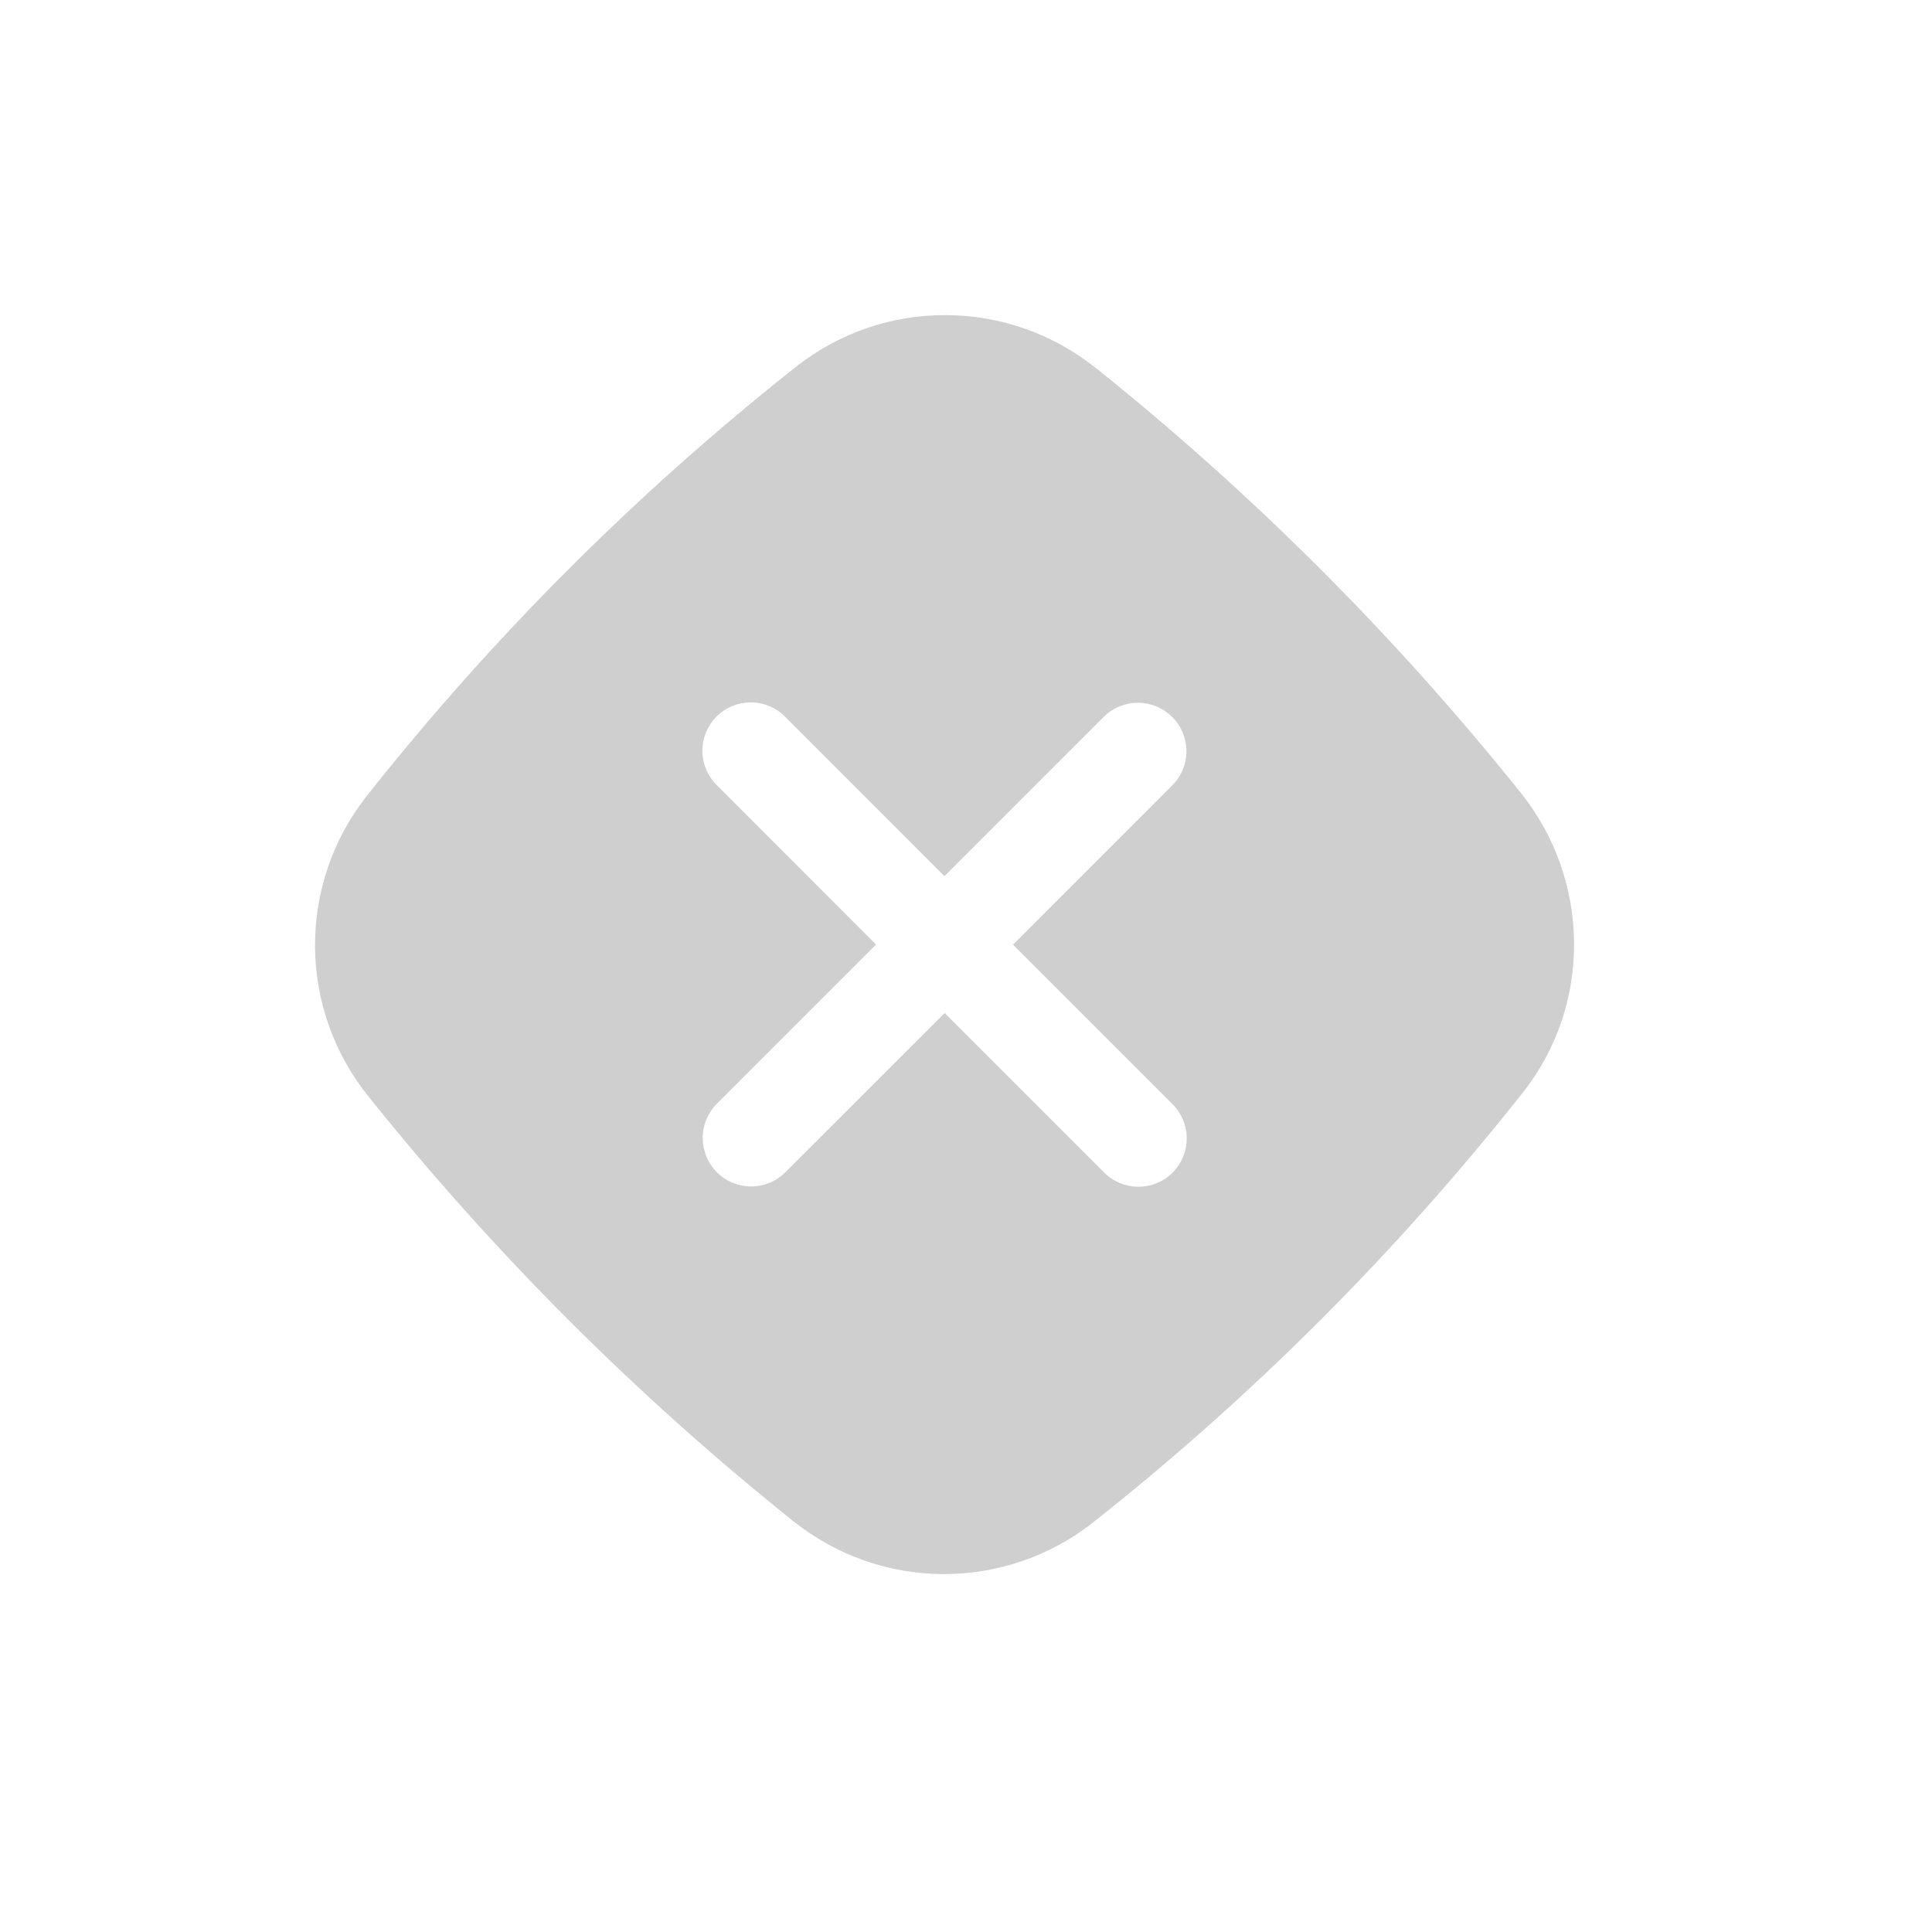<svg width="20" height="20" viewBox="0 0 20 20" fill="none" xmlns="http://www.w3.org/2000/svg">
<g filter="url(#filter0_d_76_640)">
<path fill-rule="evenodd" clip-rule="evenodd" d="M11.345 3.81C12.97 5.111 14.446 6.587 15.746 8.211C16.466 9.112 16.482 10.402 15.766 11.308C14.459 12.962 12.963 14.459 11.308 15.766C10.866 16.112 10.319 16.298 9.757 16.295C9.195 16.291 8.651 16.098 8.211 15.746C6.586 14.446 5.11 12.97 3.81 11.345C3.458 10.906 3.265 10.361 3.261 9.799C3.258 9.237 3.444 8.69 3.79 8.248C5.098 6.594 6.593 5.098 8.248 3.791C8.69 3.444 9.236 3.258 9.798 3.262C10.36 3.265 10.905 3.458 11.344 3.81L11.345 3.81ZM12.135 7.422C12.229 7.516 12.281 7.643 12.282 7.776C12.282 7.909 12.229 8.036 12.135 8.13L10.487 9.779L12.138 11.43C12.232 11.524 12.285 11.652 12.285 11.785C12.285 11.918 12.232 12.045 12.139 12.139C12.045 12.233 11.917 12.285 11.784 12.285C11.652 12.285 11.524 12.232 11.43 12.138L9.779 10.487L8.13 12.135C8.036 12.229 7.909 12.282 7.776 12.282C7.643 12.282 7.516 12.229 7.421 12.135C7.327 12.041 7.275 11.913 7.274 11.78C7.274 11.648 7.327 11.52 7.421 11.426L9.069 9.778L7.418 8.126C7.324 8.032 7.271 7.905 7.271 7.772C7.271 7.639 7.324 7.512 7.417 7.418C7.511 7.324 7.639 7.271 7.772 7.271C7.905 7.271 8.032 7.324 8.126 7.418L9.777 9.07L11.426 7.421C11.52 7.327 11.647 7.275 11.78 7.275C11.913 7.275 12.04 7.328 12.135 7.422Z" fill="#CFCFCF"/>
</g>
<defs>
<filter id="filter0_d_76_640" x="0.261" y="0.262" width="19.033" height="19.033" filterUnits="userSpaceOnUse" color-interpolation-filters="sRGB">
<feFlood flood-opacity="0" result="BackgroundImageFix"/>
<feColorMatrix in="SourceAlpha" type="matrix" values="0 0 0 0 0 0 0 0 0 0 0 0 0 0 0 0 0 0 127 0" result="hardAlpha"/>
<feOffset/>
<feGaussianBlur stdDeviation="1.5"/>
<feComposite in2="hardAlpha" operator="out"/>
<feColorMatrix type="matrix" values="0 0 0 0 0 0 0 0 0 0 0 0 0 0 0 0 0 0 0.5 0"/>
<feBlend mode="normal" in2="BackgroundImageFix" result="effect1_dropShadow_76_640"/>
<feBlend mode="normal" in="SourceGraphic" in2="effect1_dropShadow_76_640" result="shape"/>
</filter>
</defs>
</svg>
